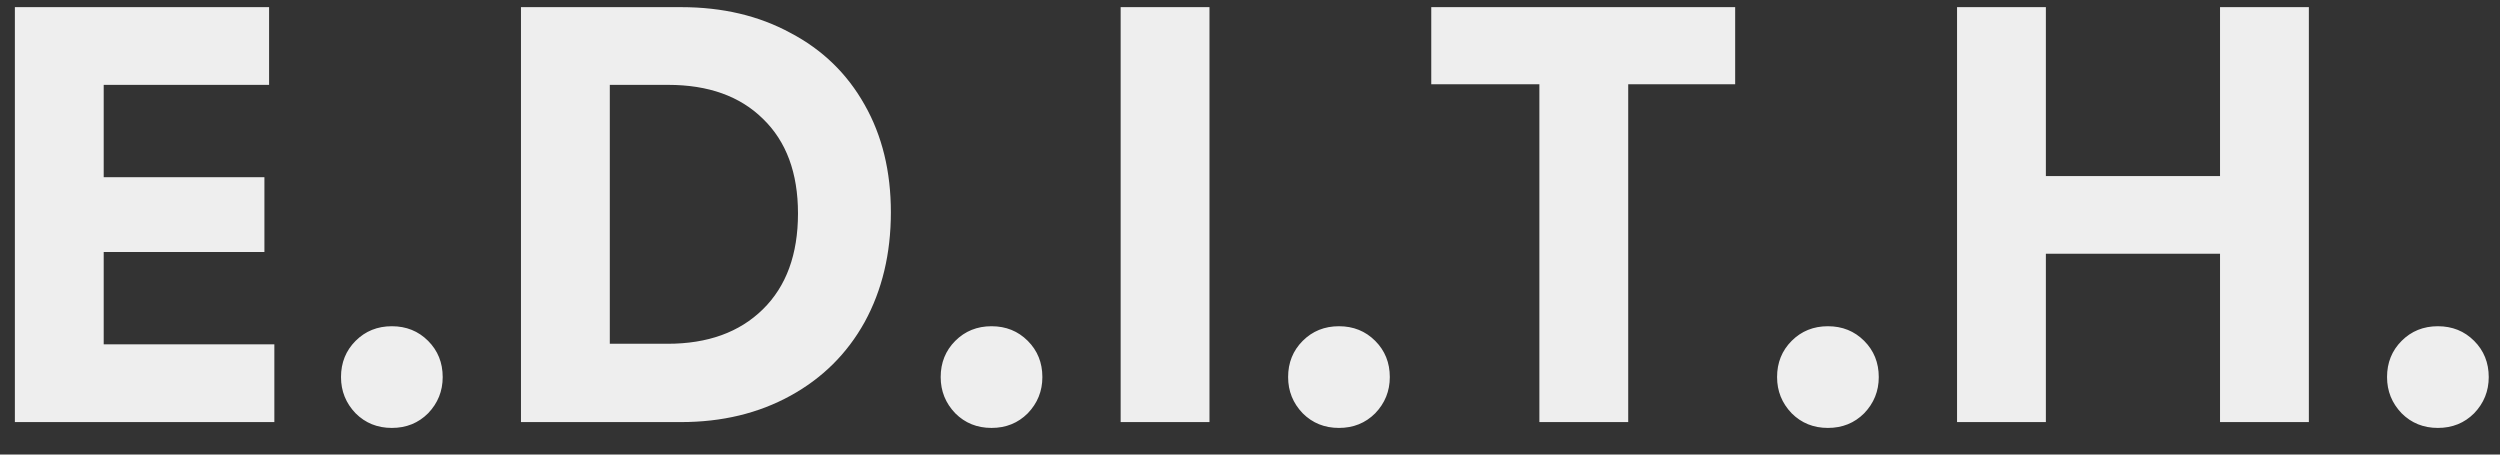 <svg width="77" height="14" viewBox="0 0 77 14" fill="none" xmlns="http://www.w3.org/2000/svg">
<rect x="0" y="0" width="77" height="14" fill="#333333" stroke="none"/>
<path d="M8.288 0.22V2.614H3.194V5.458H8.144V7.762H3.194V10.606H8.45V13H0.458V0.22H8.288ZM12.069 13.18C11.625 13.18 11.253 13.03 10.953 12.73C10.653 12.418 10.503 12.046 10.503 11.614C10.503 11.17 10.653 10.798 10.953 10.498C11.253 10.198 11.625 10.048 12.069 10.048C12.513 10.048 12.885 10.198 13.185 10.498C13.485 10.798 13.635 11.17 13.635 11.614C13.635 12.046 13.485 12.418 13.185 12.73C12.885 13.03 12.513 13.18 12.069 13.18ZM20.977 0.22C22.25 0.22 23.372 0.484 24.343 1.012C25.328 1.528 26.09 2.266 26.63 3.226C27.169 4.174 27.439 5.278 27.439 6.538C27.439 7.81 27.169 8.938 26.63 9.922C26.09 10.894 25.328 11.65 24.343 12.19C23.36 12.73 22.238 13 20.977 13H16.046V0.22H20.977ZM20.564 10.588C21.799 10.588 22.777 10.234 23.497 9.526C24.218 8.818 24.578 7.834 24.578 6.574C24.578 5.326 24.218 4.354 23.497 3.658C22.79 2.962 21.817 2.614 20.581 2.614H18.782V10.588H20.564ZM30.539 13.18C30.095 13.18 29.723 13.03 29.423 12.73C29.123 12.418 28.973 12.046 28.973 11.614C28.973 11.17 29.123 10.798 29.423 10.498C29.723 10.198 30.095 10.048 30.539 10.048C30.983 10.048 31.355 10.198 31.655 10.498C31.955 10.798 32.105 11.17 32.105 11.614C32.105 12.046 31.955 12.418 31.655 12.73C31.355 13.03 30.983 13.18 30.539 13.18ZM37.252 0.22V13H34.516V0.22H37.252ZM41.24 13.18C40.796 13.18 40.424 13.03 40.124 12.73C39.824 12.418 39.674 12.046 39.674 11.614C39.674 11.17 39.824 10.798 40.124 10.498C40.424 10.198 40.796 10.048 41.24 10.048C41.684 10.048 42.056 10.198 42.356 10.498C42.656 10.798 42.806 11.17 42.806 11.614C42.806 12.046 42.656 12.418 42.356 12.73C42.056 13.03 41.684 13.18 41.24 13.18ZM53.443 2.596H50.149V13H47.413V2.596H44.083V0.22H53.443V2.596ZM56.3 13.18C55.856 13.18 55.484 13.03 55.184 12.73C54.884 12.418 54.734 12.046 54.734 11.614C54.734 11.17 54.884 10.798 55.184 10.498C55.484 10.198 55.856 10.048 56.3 10.048C56.744 10.048 57.116 10.198 57.416 10.498C57.716 10.798 57.866 11.17 57.866 11.614C57.866 12.046 57.716 12.418 57.416 12.73C57.116 13.03 56.744 13.18 56.3 13.18ZM71.113 0.22V13H68.377V7.816H63.013V13H60.277V0.22H63.013V5.422H68.377V0.22H71.113ZM75.087 13.18C74.643 13.18 74.271 13.03 73.971 12.73C73.671 12.418 73.521 12.046 73.521 11.614C73.521 11.17 73.671 10.798 73.971 10.498C74.271 10.198 74.643 10.048 75.087 10.048C75.531 10.048 75.903 10.198 76.203 10.498C76.503 10.798 76.653 11.17 76.653 11.614C76.653 12.046 76.503 12.418 76.203 12.73C75.903 13.03 75.531 13.18 75.087 13.18Z" fill="#EEEEEE"/>
</svg>
